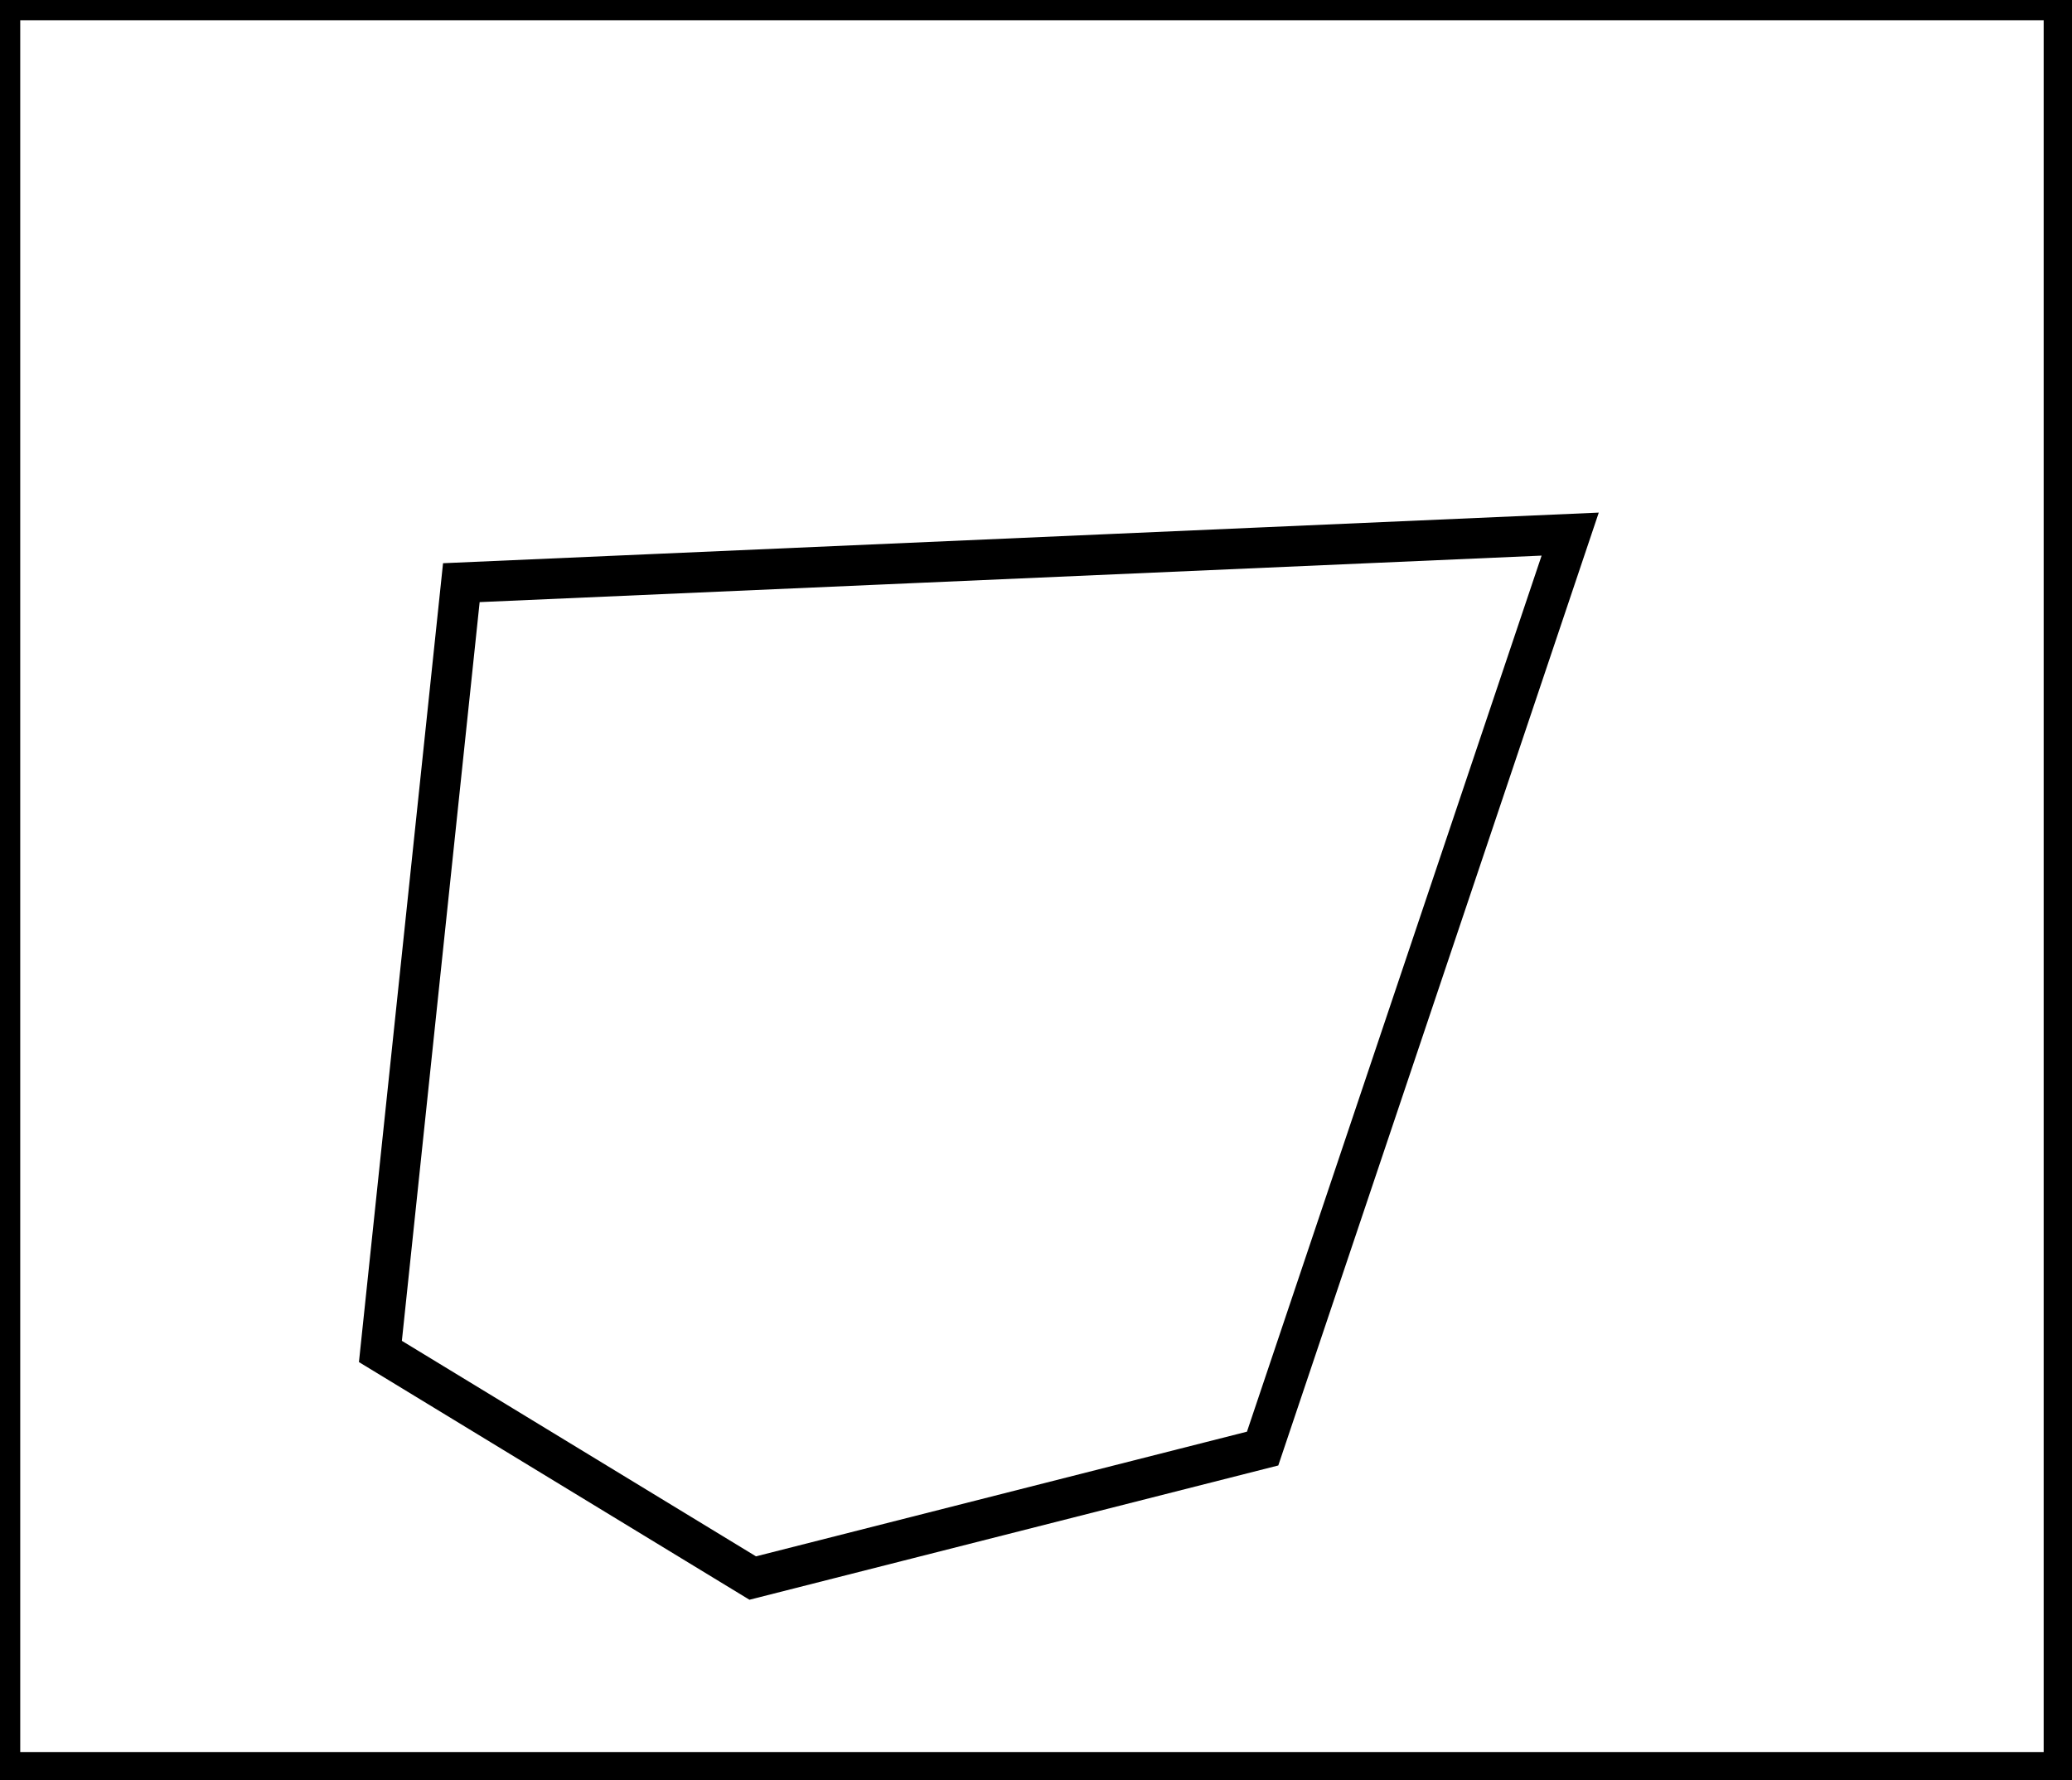 <?xml version="1.0" encoding="utf-8" ?>
<svg baseProfile="full" height="220" version="1.1" width="256" xmlns="http://www.w3.org/2000/svg" xmlns:ev="http://www.w3.org/2001/xml-events" xmlns:xlink="http://www.w3.org/1999/xlink"><defs /><rect fill="white" height="220" width="256" x="0" y="0" /><path d="M 194,66 L 57,72 L 47,167 L 93,195 L 156,179 Z" fill="none" stroke="black" stroke-width="5" /><path d="M 0,0 L 0,219 L 255,219 L 255,0 Z" fill="none" stroke="black" stroke-width="5" /></svg>